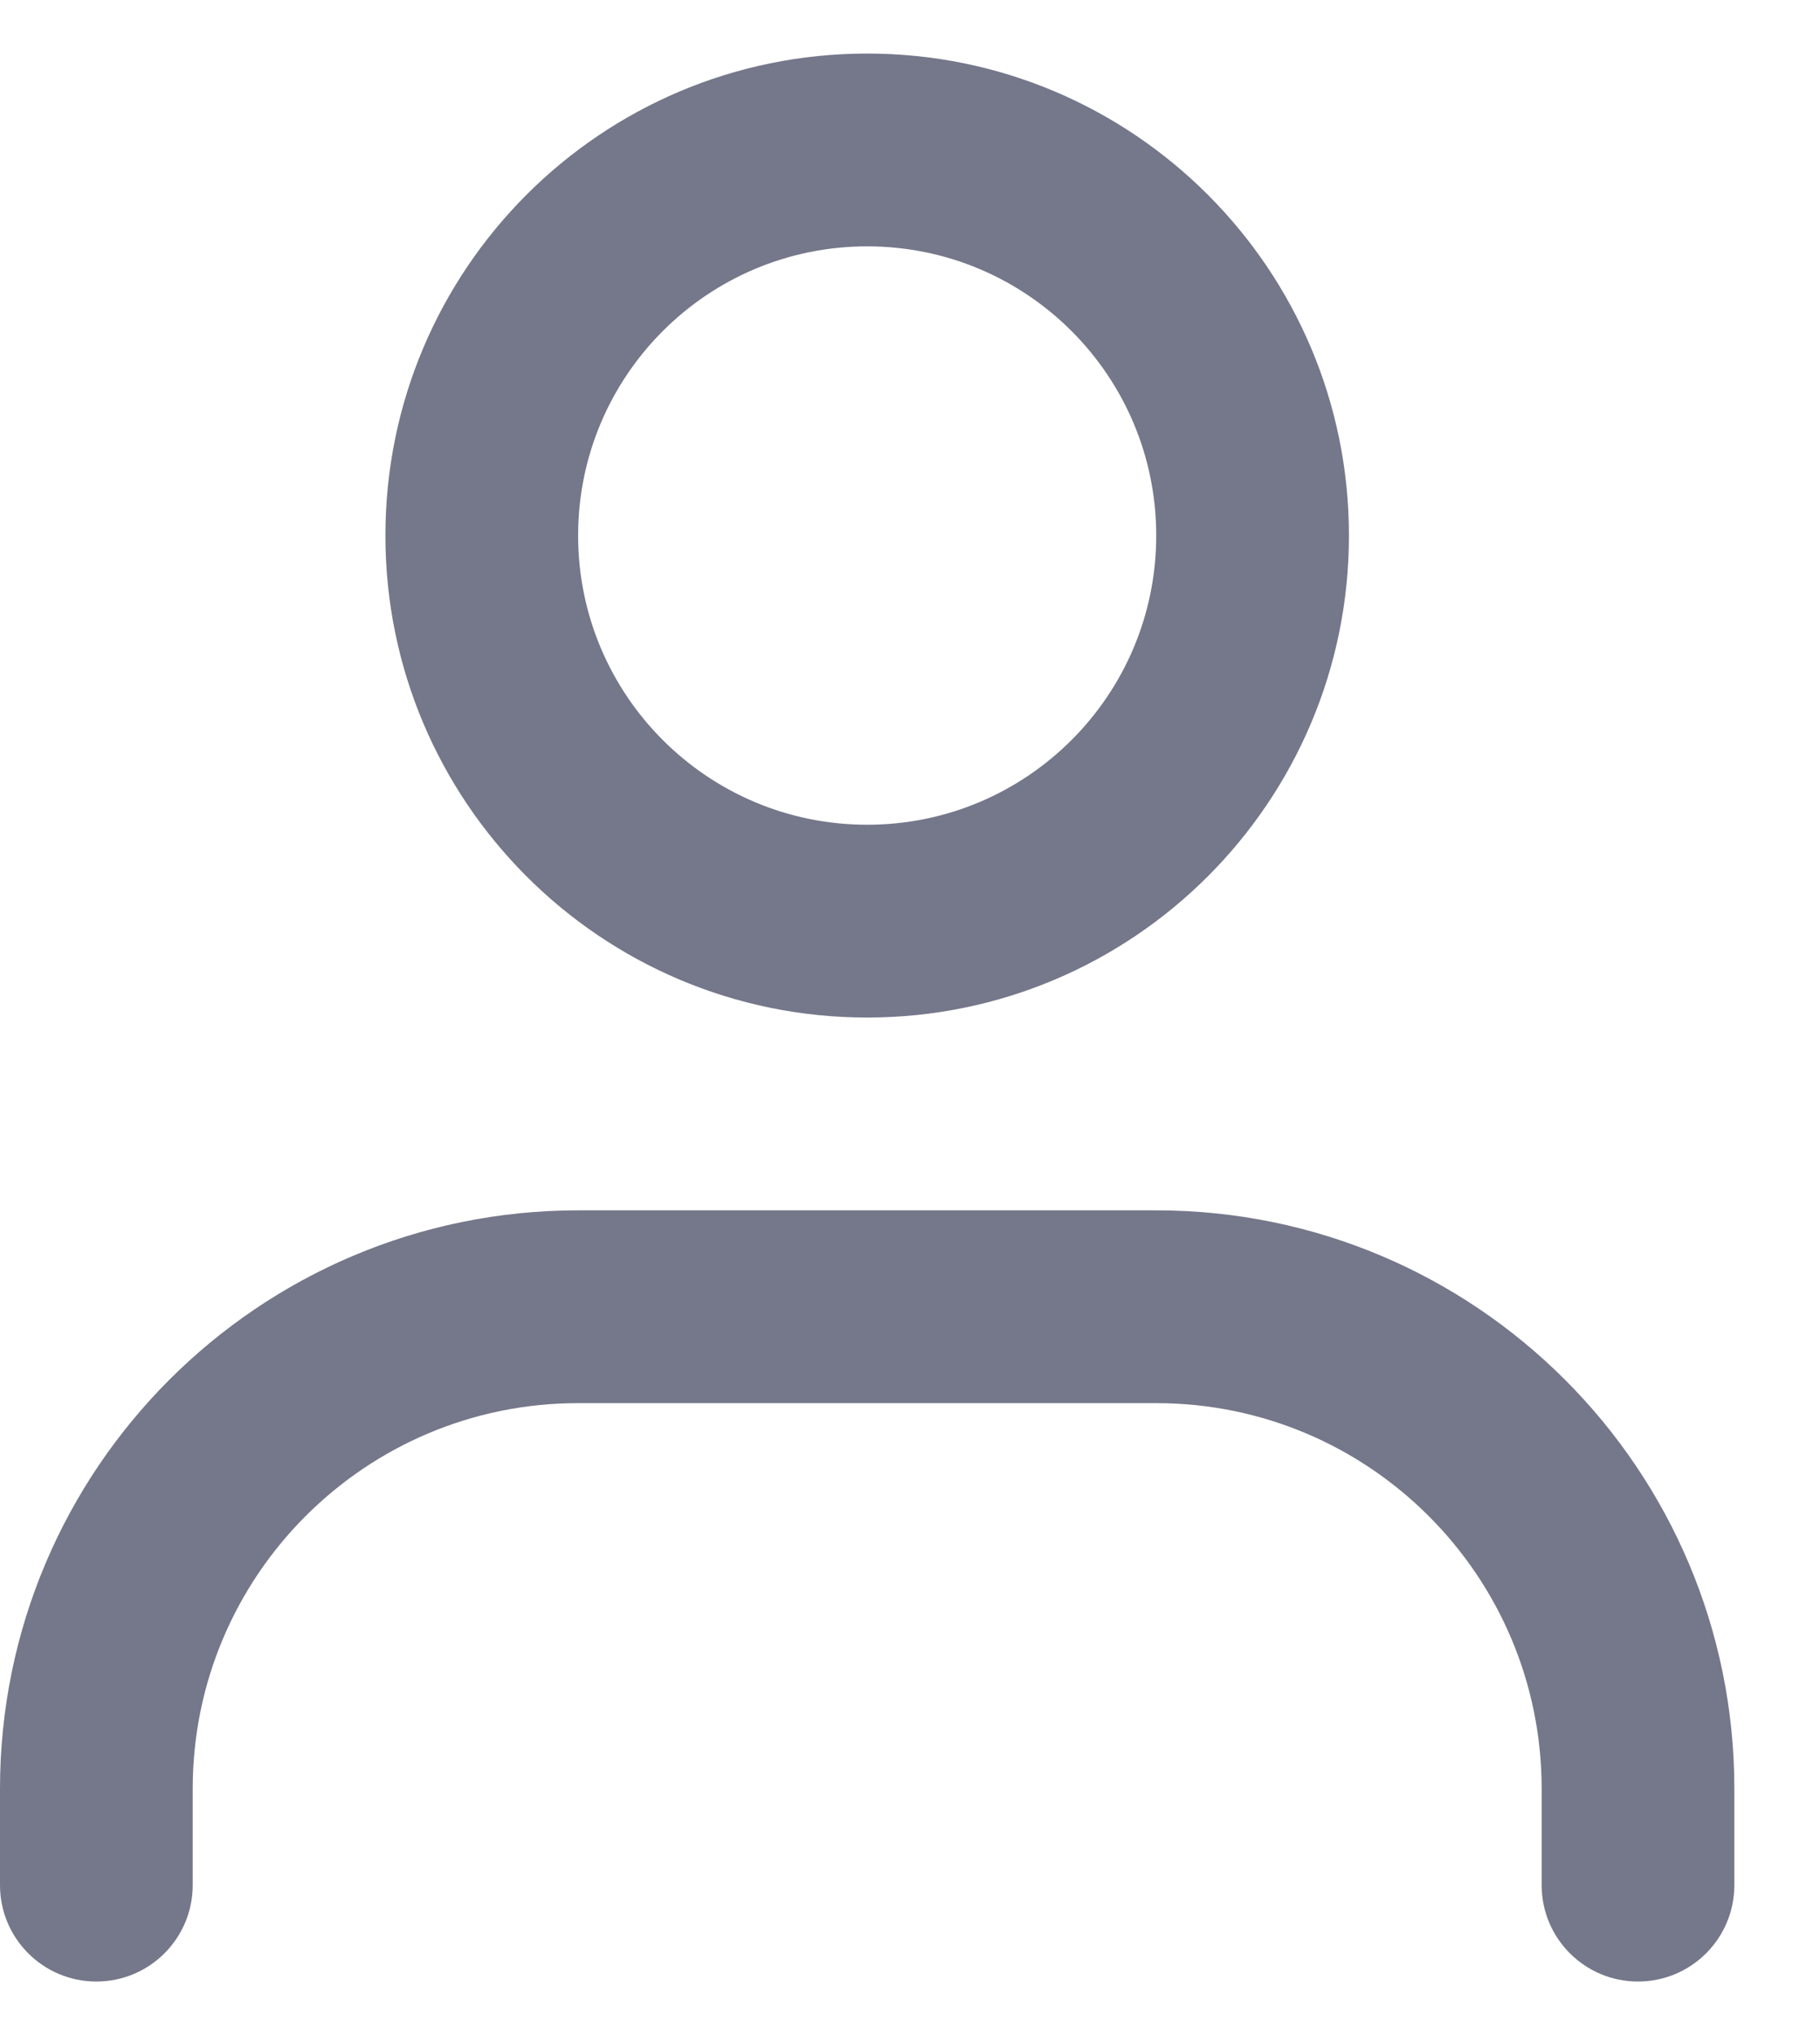 <svg width="17" height="19" viewBox="0 0 17 19" fill="none" xmlns="http://www.w3.org/2000/svg">
<path fill-rule="evenodd" clip-rule="evenodd" d="M8.1 7.7C9.591 7.7 10.8 6.491 10.8 5C10.8 3.509 9.591 2.3 8.1 2.3C6.609 2.3 5.4 3.509 5.4 5C5.4 6.491 6.609 7.7 8.1 7.7ZM8.1 9.5C10.585 9.5 12.6 7.485 12.6 5C12.6 2.515 10.585 0.5 8.1 0.5C5.615 0.5 3.6 2.515 3.6 5C3.6 7.485 5.615 9.5 8.1 9.5Z" fill="#75778A"/>
<path fill-rule="evenodd" clip-rule="evenodd" d="M5.4 13.1C3.412 13.1 1.8 14.712 1.8 16.7V17.6C1.8 18.097 1.397 18.5 0.9 18.5C0.403 18.5 0 18.097 0 17.6V16.7C0 13.718 2.418 11.3 5.4 11.3H10.8C13.782 11.3 16.2 13.718 16.2 16.7V17.6C16.2 18.097 15.797 18.5 15.3 18.5C14.803 18.5 14.4 18.097 14.4 17.6V16.7C14.4 14.712 12.788 13.1 10.8 13.1H5.4Z" fill="#75778A"/>
</svg>
